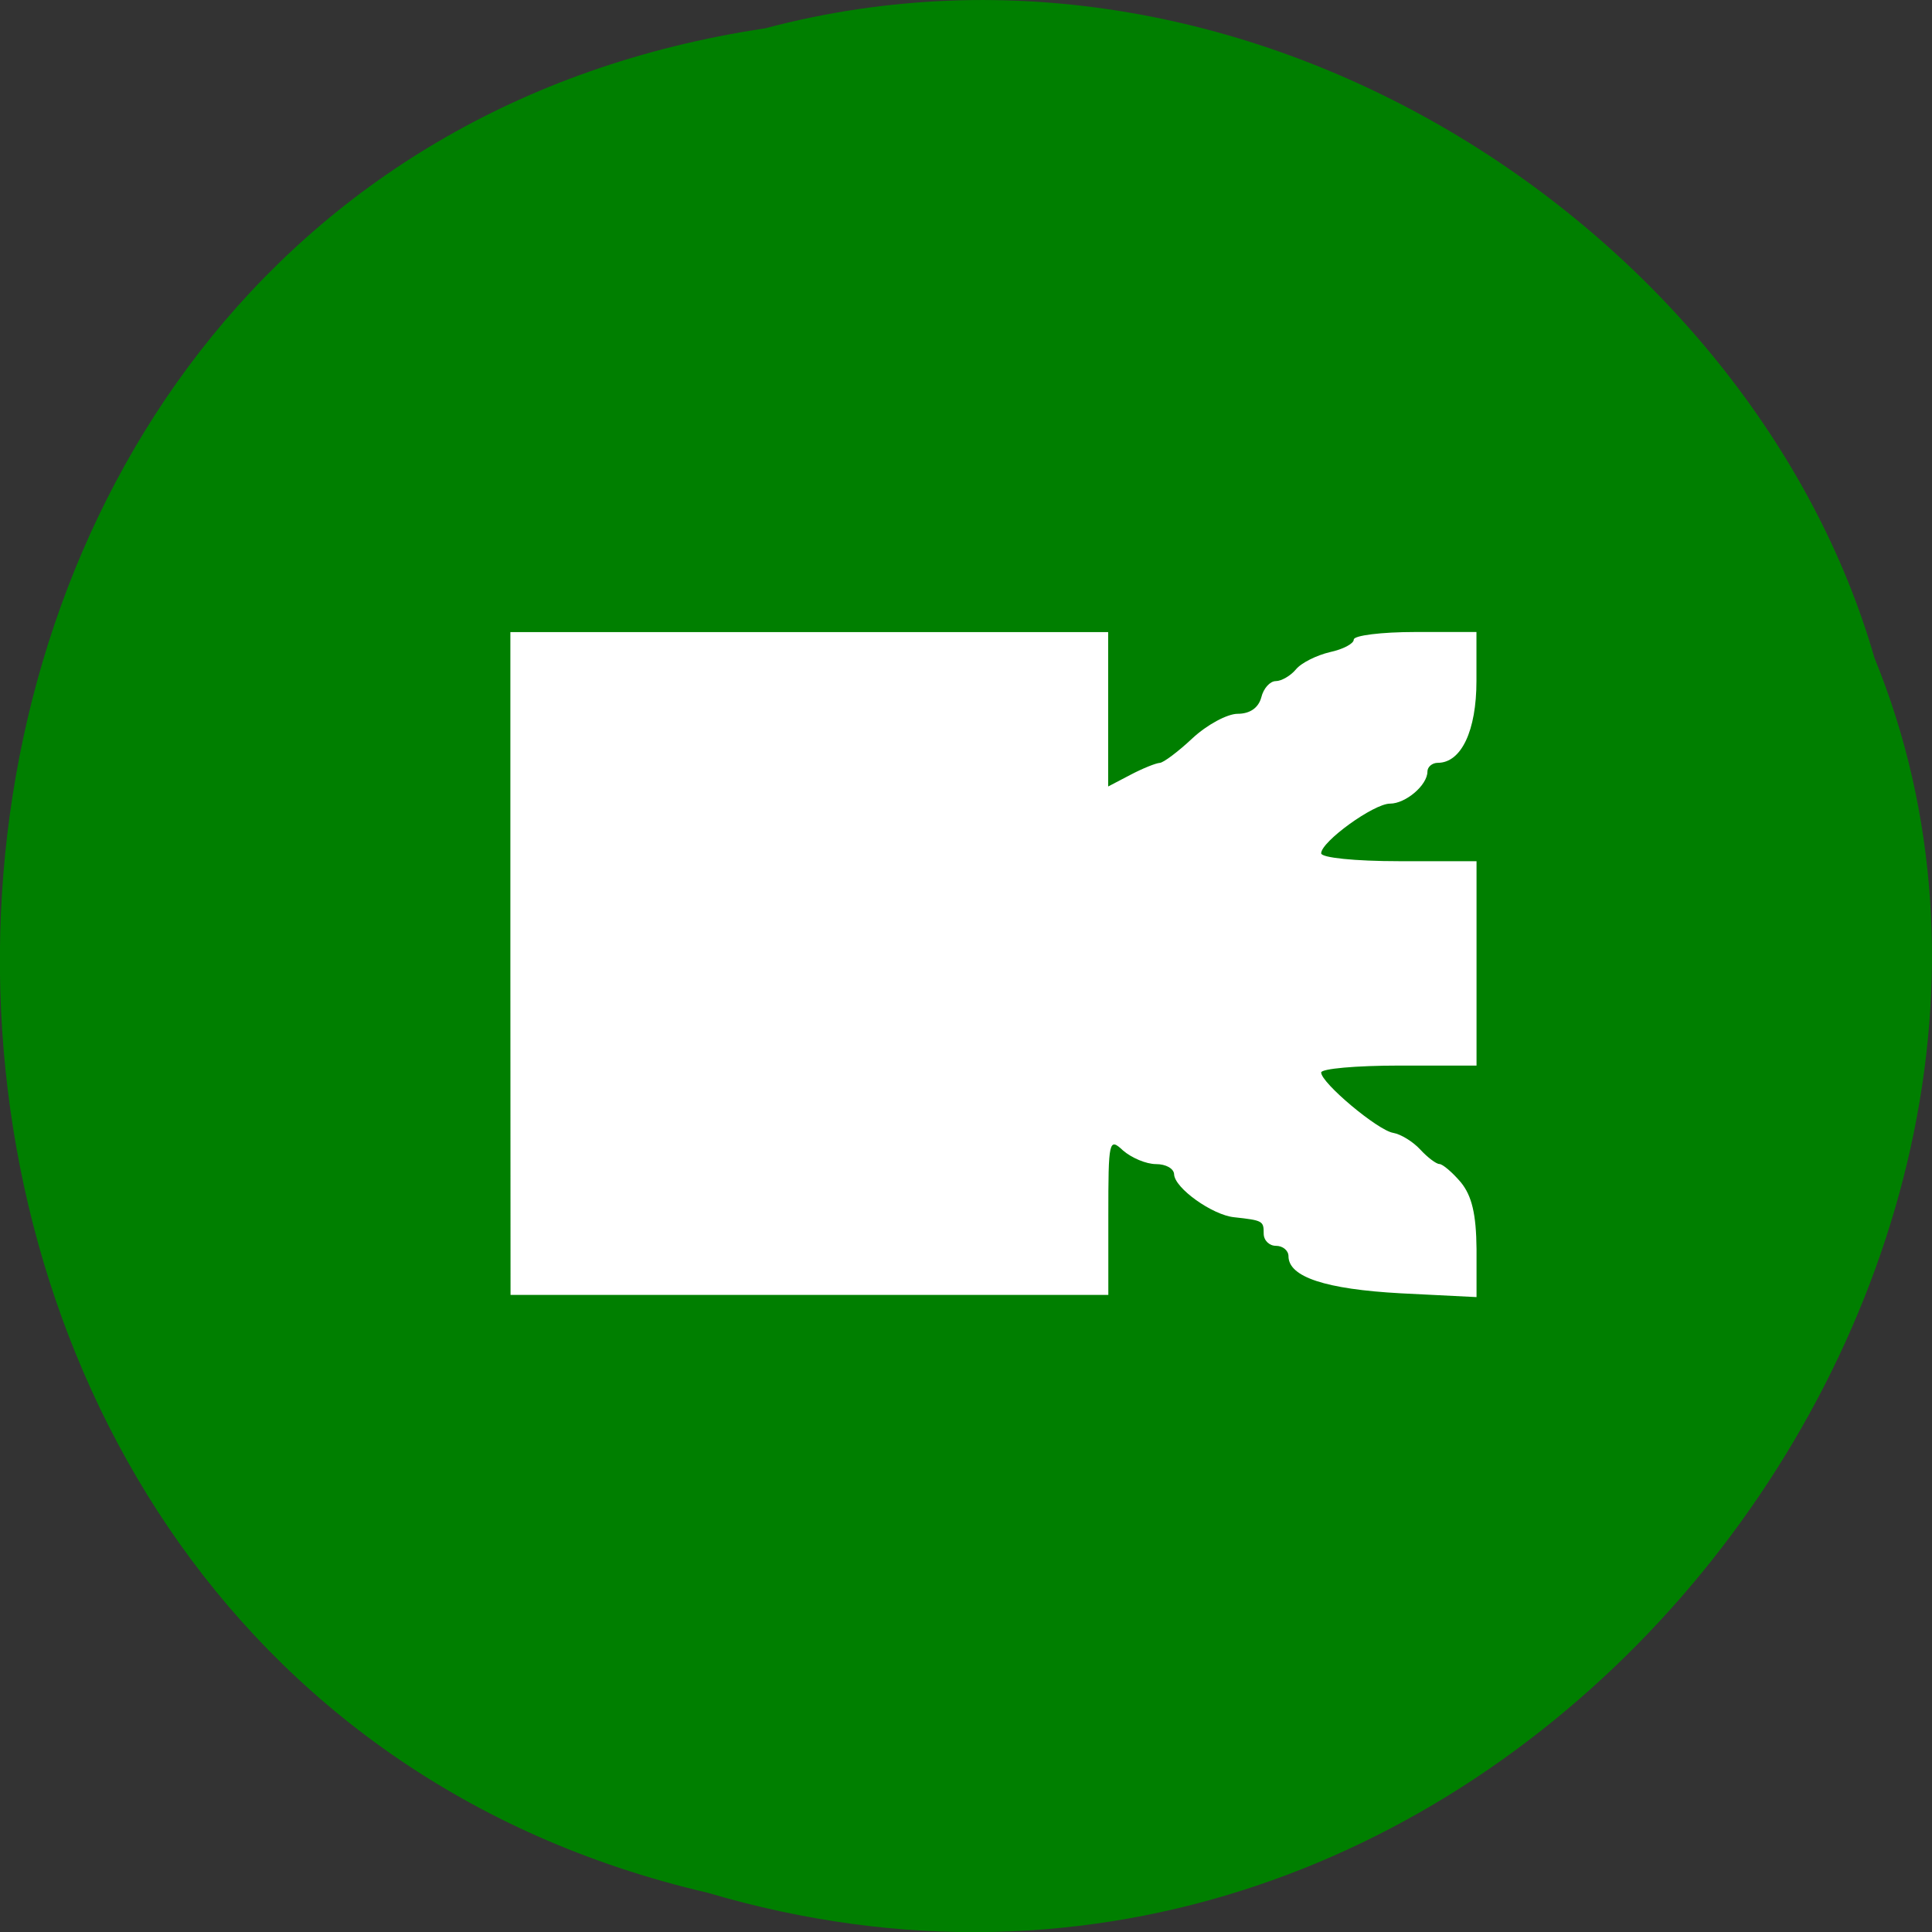 <svg xmlns="http://www.w3.org/2000/svg" viewBox="0 0 24 24"><rect x="0" y="0" width="24" height="24" fill="#333333" stroke="none"/><path d="m 9.504 0.352 c -12.363 1.859 -12.734 20.363 -0.715 23.16 c 9.73 2.879 17.684 -7.547 14.496 -15.34 c -1.504 -5.223 -7.672 -9.441 -13.781 -7.82" fill="#007f00"/><path d="m 6.34 11.969 v -4.117 h 7.426 v 1.918 l 0.277 -0.145 c 0.156 -0.082 0.316 -0.145 0.363 -0.148 c 0.043 0 0.227 -0.137 0.406 -0.305 c 0.18 -0.168 0.434 -0.305 0.563 -0.305 c 0.152 0 0.258 -0.074 0.293 -0.203 c 0.027 -0.113 0.109 -0.203 0.18 -0.203 c 0.07 0 0.184 -0.066 0.25 -0.145 c 0.066 -0.082 0.258 -0.176 0.422 -0.215 c 0.164 -0.035 0.297 -0.105 0.297 -0.156 c 0 -0.051 0.344 -0.094 0.762 -0.094 h 0.762 v 0.609 c 0 0.617 -0.188 1.016 -0.48 1.016 c -0.07 0 -0.129 0.051 -0.129 0.109 c 0 0.168 -0.27 0.398 -0.465 0.398 c -0.203 0 -0.855 0.473 -0.855 0.617 c 0 0.055 0.422 0.098 0.965 0.098 h 0.965 v 2.539 h -0.965 c -0.531 0 -0.965 0.039 -0.965 0.086 c 0 0.129 0.703 0.719 0.895 0.75 c 0.094 0.016 0.246 0.109 0.336 0.207 c 0.09 0.098 0.199 0.18 0.238 0.18 c 0.039 0 0.16 0.102 0.266 0.227 c 0.137 0.168 0.191 0.395 0.195 0.828 v 0.598 l -0.941 -0.047 c -0.934 -0.051 -1.395 -0.203 -1.395 -0.461 c 0 -0.07 -0.07 -0.129 -0.156 -0.129 c -0.082 0 -0.152 -0.066 -0.152 -0.152 c 0 -0.156 -0.008 -0.164 -0.367 -0.203 c -0.27 -0.027 -0.742 -0.363 -0.746 -0.535 c -0.004 -0.07 -0.102 -0.125 -0.223 -0.125 c -0.125 0 -0.305 -0.078 -0.41 -0.168 c -0.176 -0.164 -0.184 -0.133 -0.184 0.813 v 0.98 h -7.426" fill="#fff" fill-rule="evenodd"/></svg>